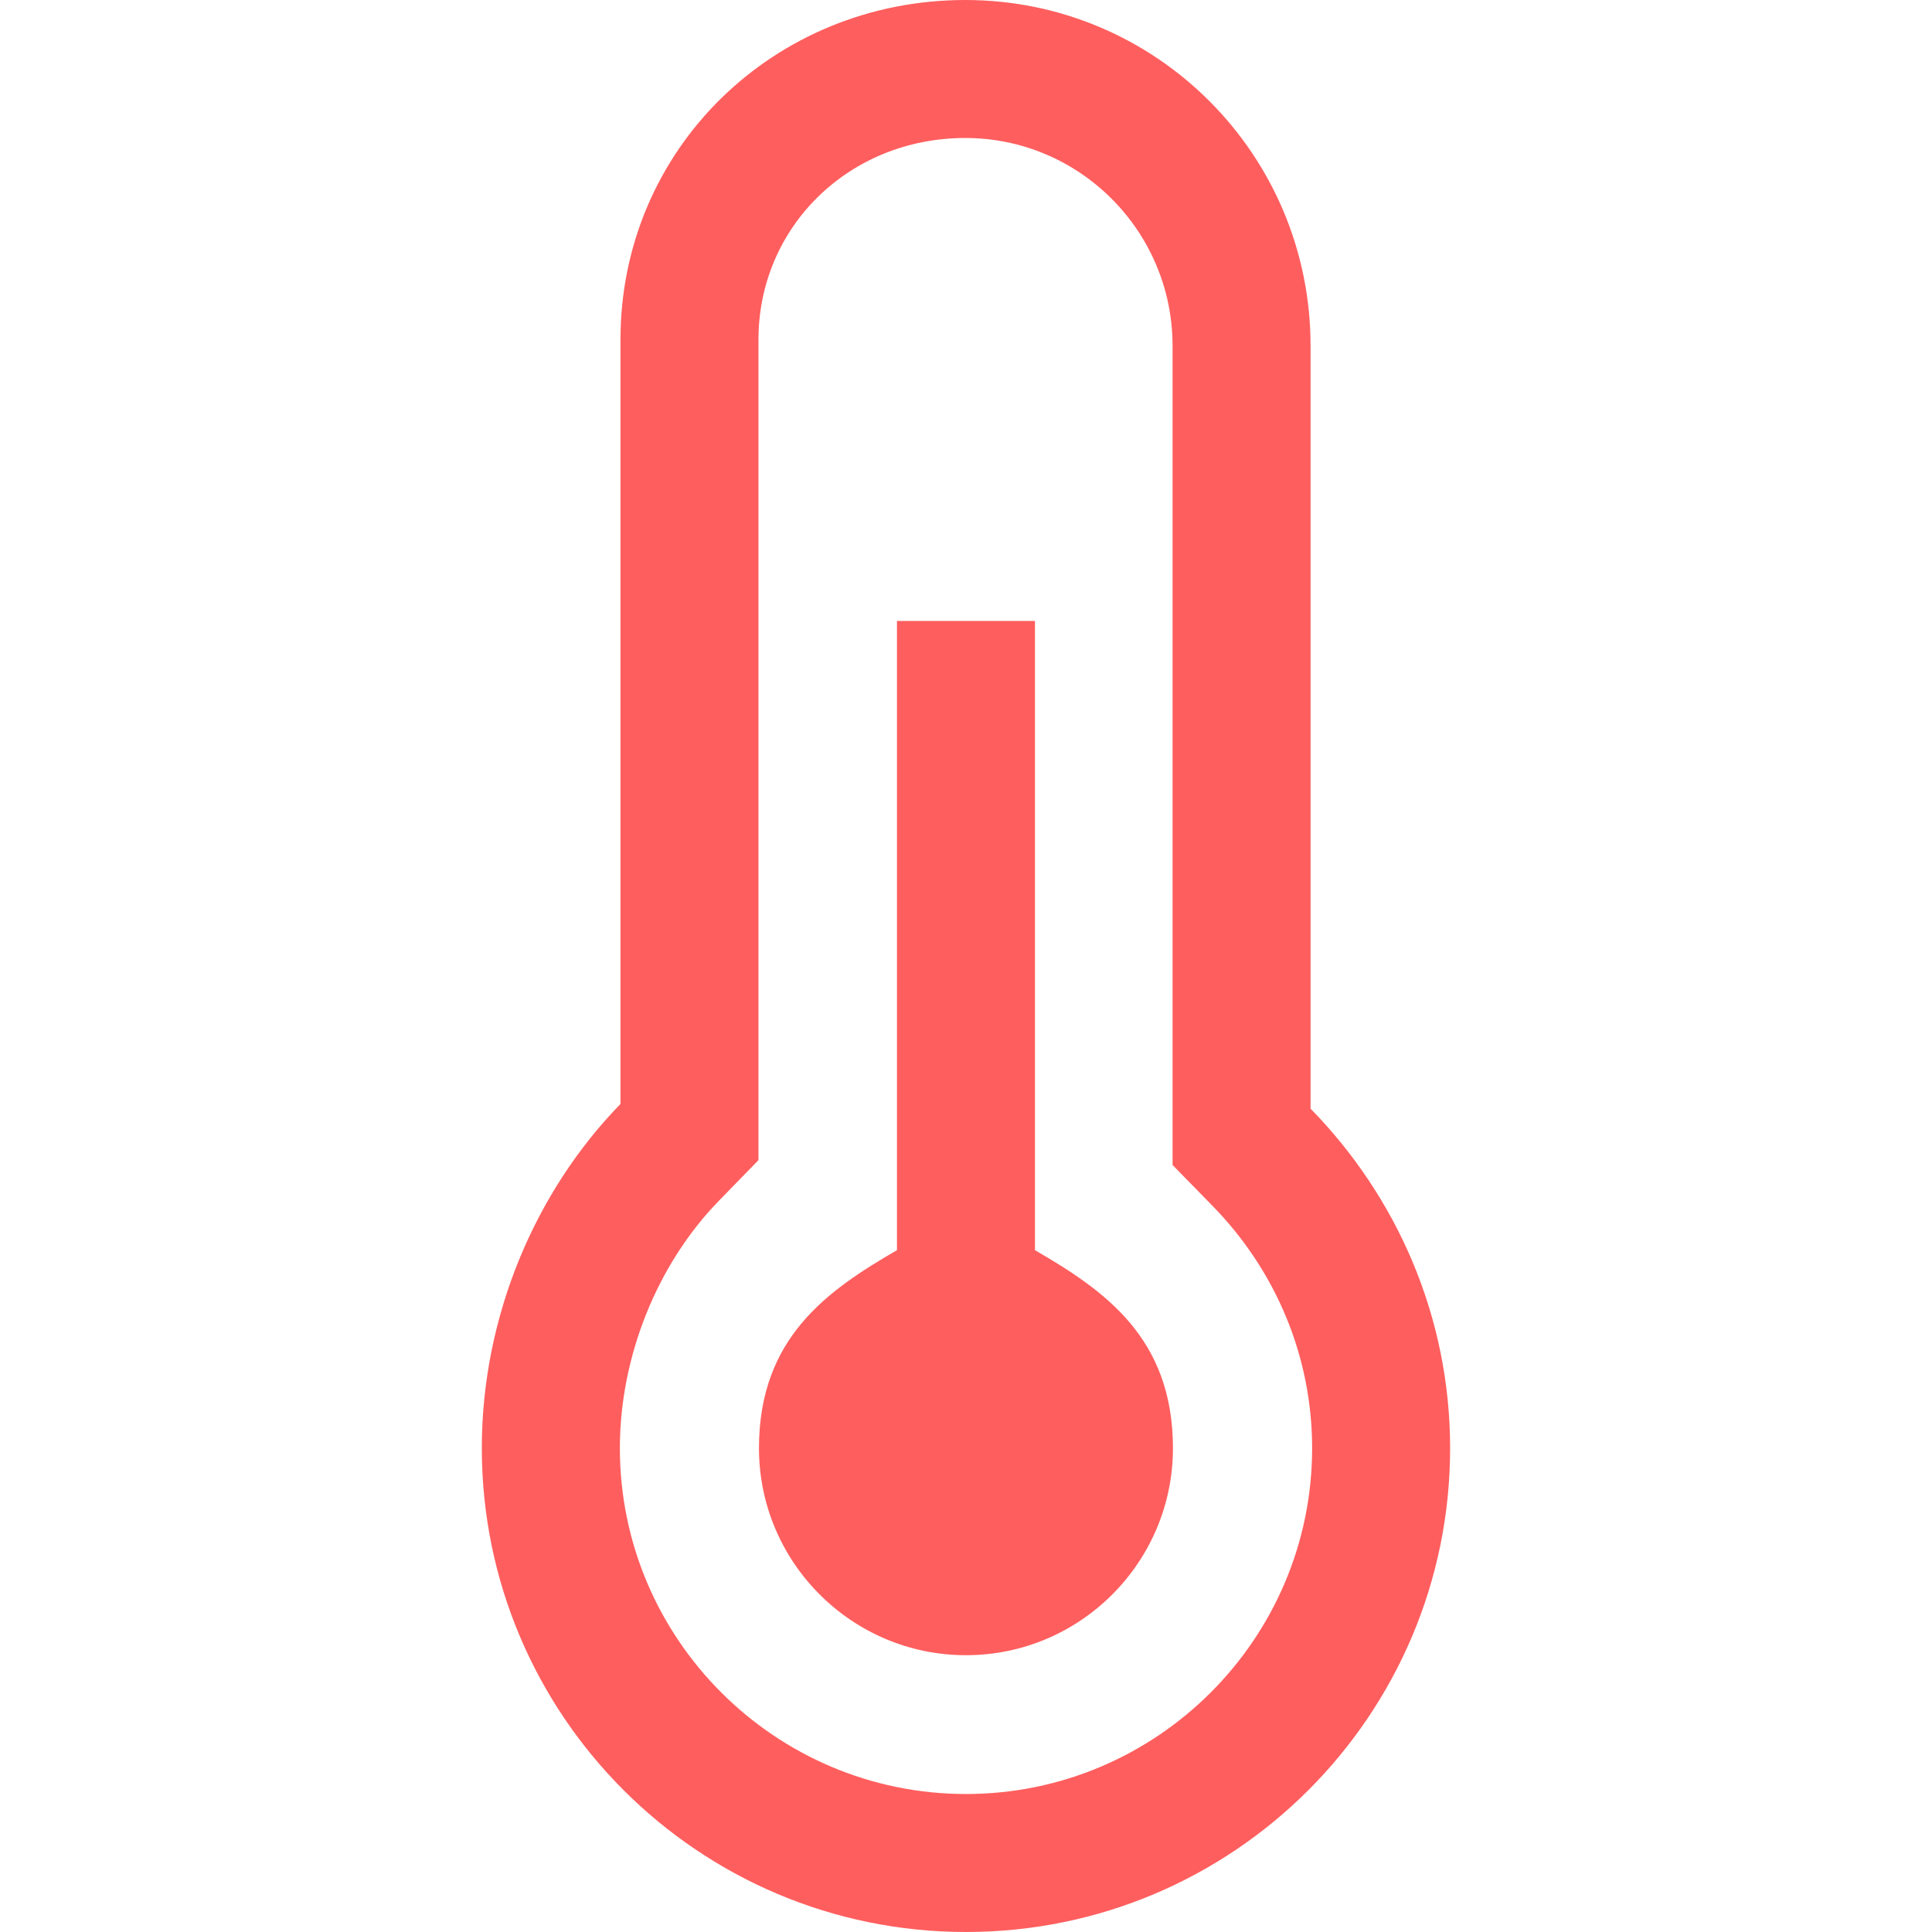<svg xmlns="http://www.w3.org/2000/svg" width="26" height="26" fill="none" viewBox="0 0 26 26">
    <path fill="#FF5E5E" d="M17.637 14.92V4.654C17.637 2.084 15.563 0 12.99 0c-2.57 0-4.64 2.002-4.64 4.572v10.285c-1.147 1.176-1.866 2.86-1.866 4.632C6.485 23.083 9.402 26 13 26c3.597 0 6.515-2.917 6.515-6.511 0-1.781-.725-3.391-1.878-4.569zM13 24.143c-2.568 0-4.658-2.088-4.658-4.654 0-1.23.5-2.477 1.338-3.335l.527-.541V4.572c0-1.522 1.223-2.715 2.784-2.715 1.538 0 2.789 1.255 2.789 2.797V15.678l.53.542c.87.887 1.348 2.048 1.348 3.269 0 2.566-2.09 4.654-4.658 4.654z"/>
    <path fill="#FF5E5E" d="M13.928 16.824V8.357h-1.857v8.467c-.929.54-1.857 1.175-1.857 2.665 0 1.536 1.25 2.786 2.786 2.786s2.785-1.25 2.785-2.786c0-1.49-.928-2.125-1.857-2.665z"/>
</svg>
